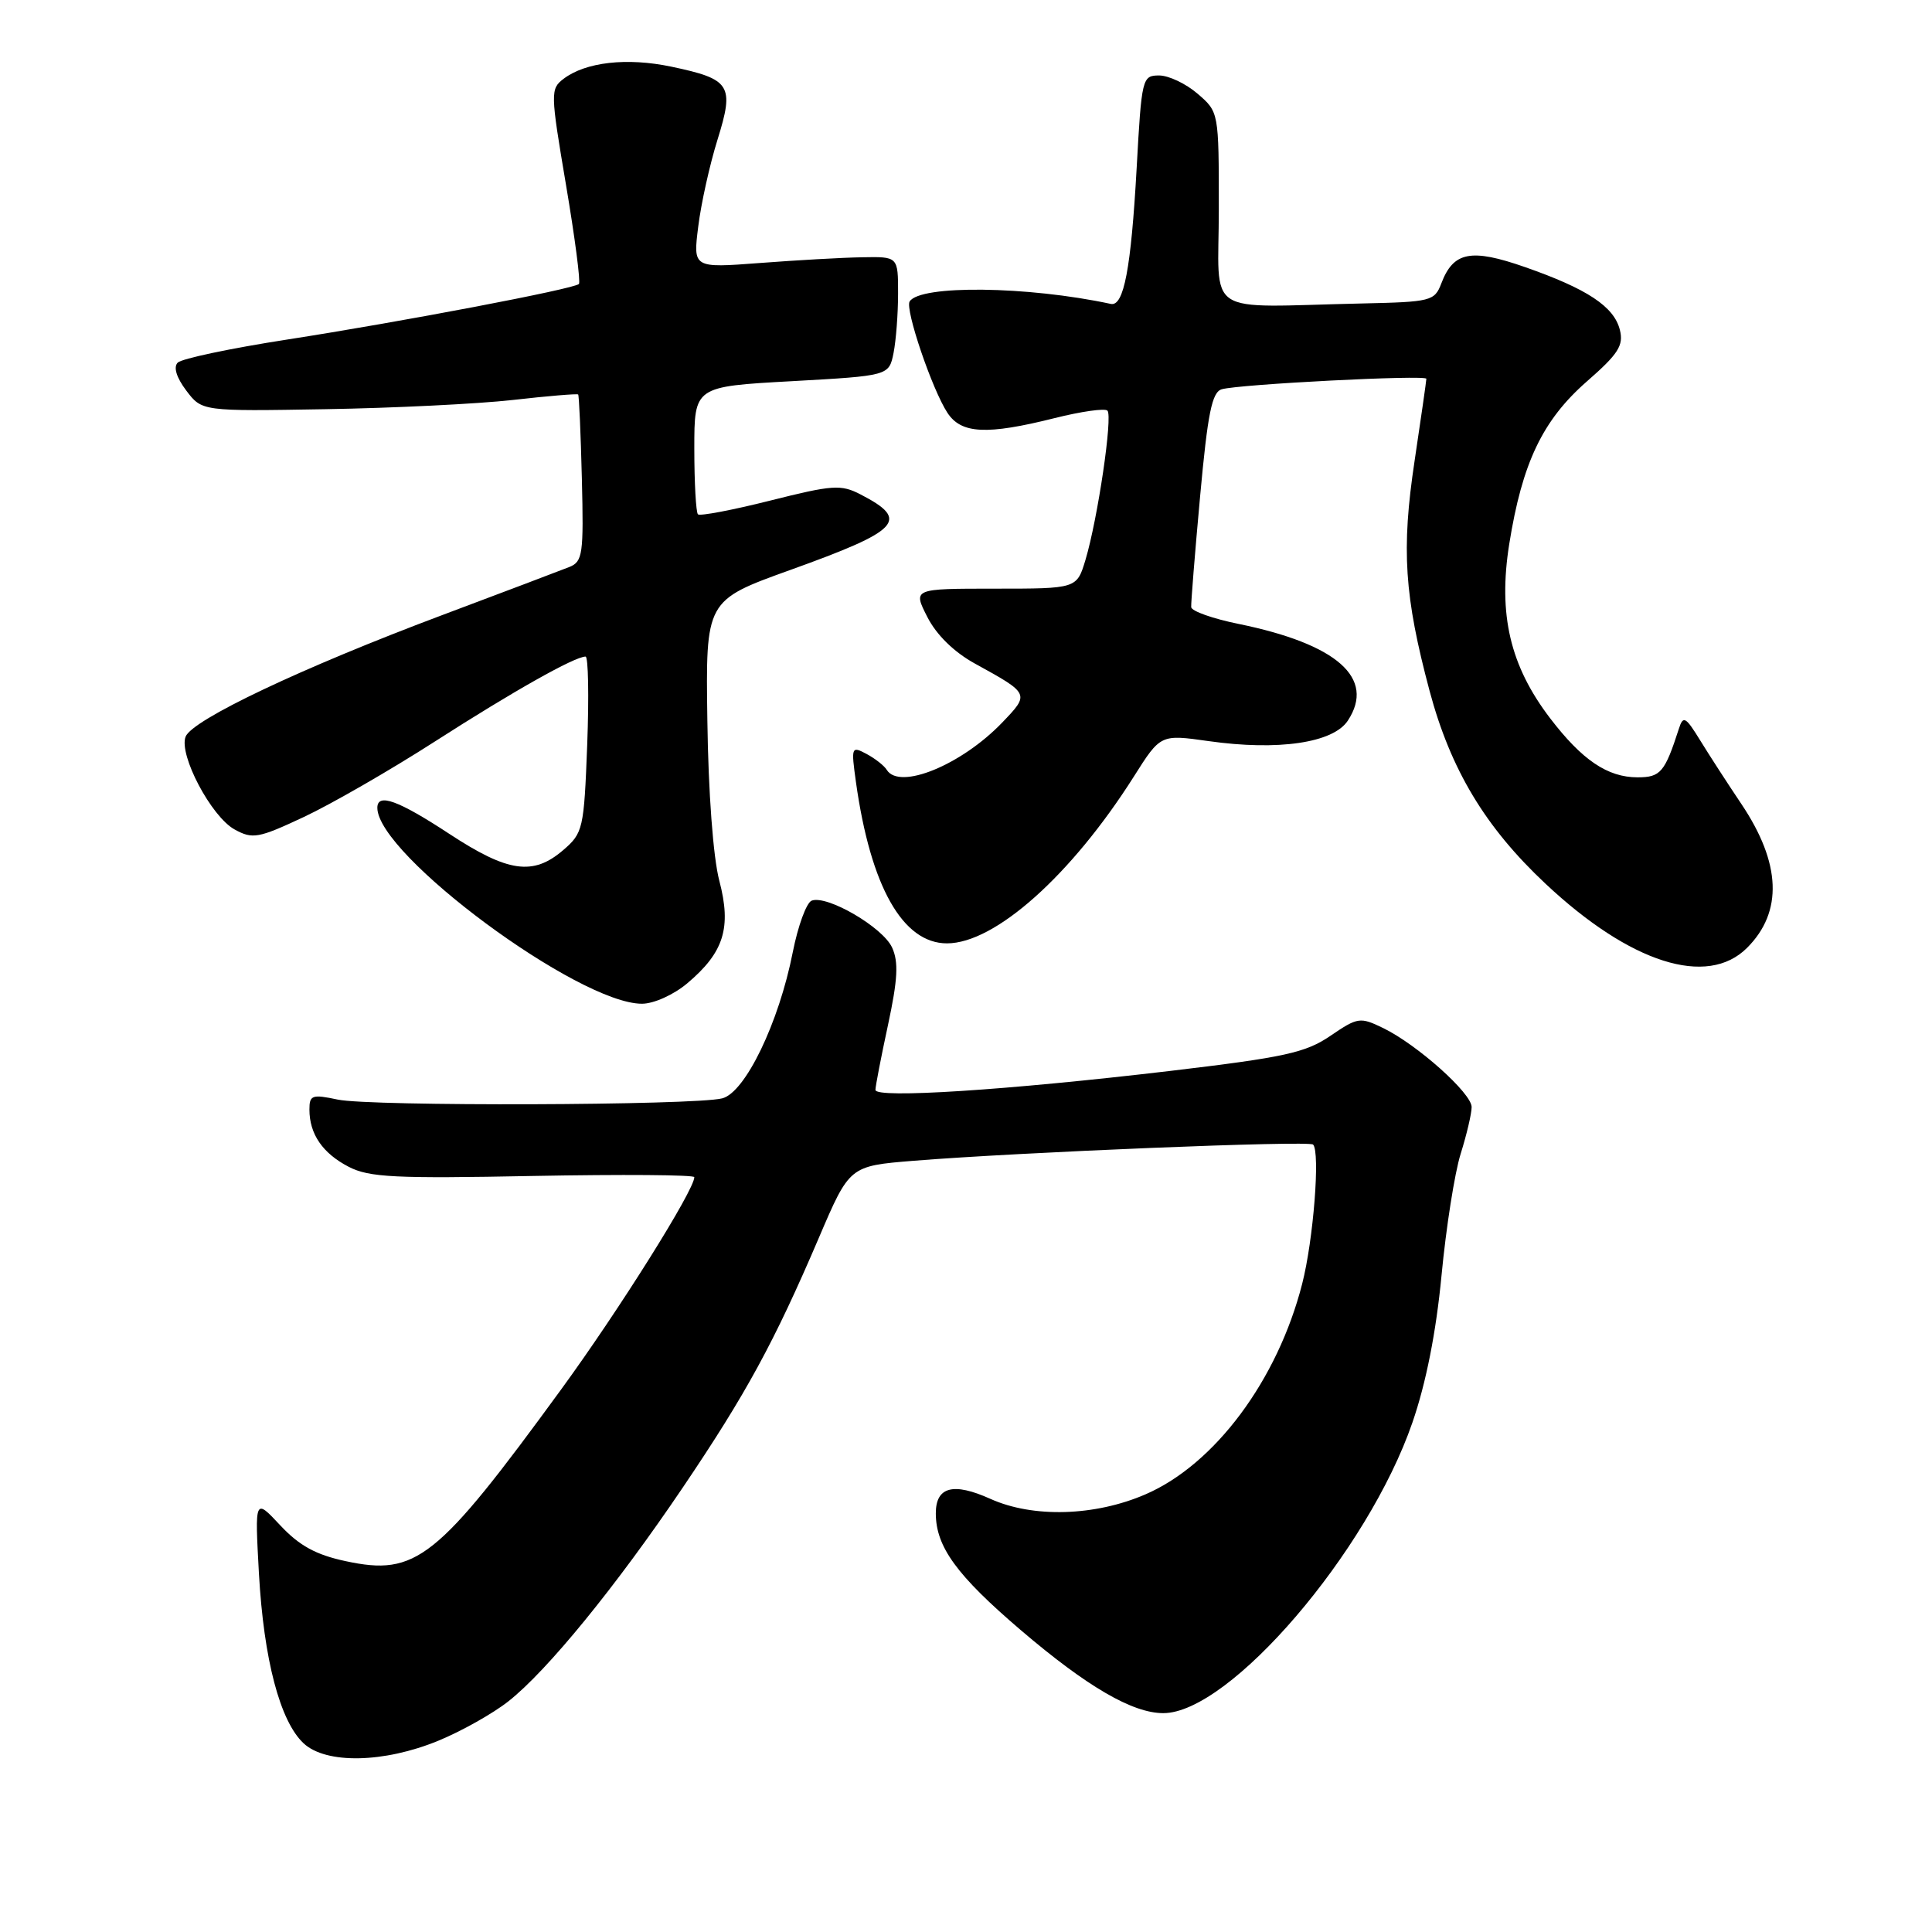 <?xml version="1.0" encoding="UTF-8" standalone="no"?>
<!DOCTYPE svg PUBLIC "-//W3C//DTD SVG 1.1//EN" "http://www.w3.org/Graphics/SVG/1.1/DTD/svg11.dtd" >
<svg xmlns="http://www.w3.org/2000/svg" xmlns:xlink="http://www.w3.org/1999/xlink" version="1.1" viewBox="0 0 256 256">
 <g >
 <path fill="currentColor"
d=" M 58.07 230.66 C 61.14 229.40 65.32 227.05 67.37 225.43 C 72.52 221.37 81.59 210.25 90.47 197.11 C 98.85 184.71 102.58 177.87 108.51 164.00 C 112.57 154.50 112.57 154.50 121.04 153.81 C 135.14 152.67 173.45 151.11 173.99 151.66 C 174.95 152.63 174.04 164.30 172.54 170.13 C 169.28 182.87 160.97 194.04 151.78 198.01 C 145.08 200.91 136.88 201.15 131.24 198.61 C 126.32 196.39 124.00 197.00 124.00 200.52 C 124.00 204.95 126.76 208.74 135.27 216.01 C 144.03 223.49 150.06 227.00 154.14 227.00 C 162.93 227.00 181.24 205.64 187.15 188.50 C 188.96 183.26 190.29 176.54 191.01 169.00 C 191.61 162.68 192.75 155.41 193.55 152.87 C 194.35 150.32 195.00 147.54 195.00 146.69 C 195.00 144.86 187.80 138.43 183.29 136.23 C 180.22 134.74 179.92 134.78 176.29 137.25 C 172.99 139.50 170.23 140.10 155.00 141.91 C 133.39 144.46 116.00 145.58 116.00 144.42 C 116.00 143.94 116.75 140.05 117.67 135.79 C 118.96 129.77 119.08 127.47 118.21 125.56 C 116.99 122.87 109.59 118.56 107.55 119.34 C 106.86 119.61 105.74 122.67 105.05 126.15 C 103.21 135.52 98.74 144.78 95.69 145.54 C 91.96 146.48 49.05 146.62 44.75 145.70 C 41.35 144.98 41.00 145.11 41.00 147.02 C 41.00 150.27 42.75 152.82 46.21 154.61 C 48.91 156.01 52.38 156.18 70.68 155.82 C 82.41 155.60 92.00 155.67 92.00 155.98 C 92.00 157.70 82.05 173.56 74.36 184.10 C 57.89 206.68 55.15 208.87 45.80 206.86 C 41.86 206.02 39.67 204.82 37.14 202.12 C 33.76 198.50 33.76 198.50 34.31 208.50 C 34.95 219.90 37.10 228.08 40.23 231.00 C 43.20 233.77 50.87 233.62 58.07 230.66 Z  M 91.06 130.30 C 95.93 126.20 96.95 122.93 95.31 116.69 C 94.50 113.60 93.86 105.04 93.73 95.53 C 93.50 79.56 93.50 79.56 104.70 75.53 C 119.35 70.26 120.60 68.91 114.02 65.51 C 111.43 64.17 110.32 64.25 102.06 66.33 C 97.05 67.59 92.74 68.41 92.48 68.15 C 92.22 67.88 92.00 63.97 92.00 59.44 C 92.00 51.22 92.00 51.22 104.90 50.51 C 117.79 49.79 117.79 49.79 118.40 46.77 C 118.73 45.11 119.00 41.56 119.00 38.87 C 119.00 34.00 119.00 34.00 114.25 34.09 C 111.64 34.13 105.52 34.48 100.66 34.85 C 91.83 35.52 91.83 35.52 92.52 30.02 C 92.89 27.00 94.04 21.82 95.07 18.52 C 97.33 11.27 96.83 10.49 88.94 8.83 C 83.08 7.60 77.61 8.22 74.68 10.44 C 72.92 11.78 72.93 12.27 75.00 24.51 C 76.18 31.48 76.95 37.39 76.71 37.63 C 76.05 38.29 53.20 42.64 38.00 45.00 C 30.58 46.15 24.08 47.52 23.55 48.05 C 22.96 48.64 23.37 50.01 24.68 51.75 C 26.76 54.50 26.76 54.50 43.13 54.22 C 52.13 54.07 63.30 53.52 67.94 53.00 C 72.58 52.47 76.48 52.15 76.61 52.27 C 76.73 52.40 76.95 57.42 77.10 63.43 C 77.35 73.44 77.21 74.42 75.44 75.13 C 74.37 75.56 66.75 78.44 58.50 81.54 C 39.94 88.51 25.45 95.38 24.59 97.62 C 23.67 100.03 28.00 108.22 31.09 109.91 C 33.47 111.22 34.23 111.08 40.25 108.26 C 43.86 106.57 51.70 102.06 57.66 98.23 C 68.00 91.59 76.15 87.00 77.59 87.00 C 77.95 87.00 78.05 92.24 77.81 98.65 C 77.38 109.85 77.26 110.38 74.62 112.65 C 70.64 116.07 67.32 115.60 59.55 110.50 C 52.76 106.04 50.00 105.04 50.00 107.04 C 50.00 113.26 76.66 133.00 85.06 133.00 C 86.63 133.00 89.25 131.82 91.06 130.30 Z  M 231.50 125.59 C 236.26 120.83 236.01 114.38 230.74 106.53 C 228.96 103.88 226.51 100.10 225.30 98.13 C 223.36 94.97 223.03 94.78 222.47 96.53 C 220.60 102.33 220.04 103.00 216.99 103.00 C 213.01 103.00 209.64 100.72 205.39 95.16 C 200.09 88.21 198.50 81.43 199.98 72.10 C 201.70 61.33 204.39 55.69 210.27 50.54 C 214.44 46.90 215.16 45.77 214.64 43.71 C 213.87 40.62 210.31 38.27 202.07 35.39 C 194.92 32.89 192.58 33.34 190.98 37.56 C 190.09 39.89 189.61 40.01 180.52 40.21 C 159.15 40.68 161.50 42.22 161.50 27.67 C 161.50 14.85 161.50 14.84 158.69 12.42 C 157.15 11.09 154.85 10.00 153.59 10.00 C 151.35 10.00 151.27 10.33 150.61 22.32 C 149.87 35.58 148.91 40.64 147.19 40.27 C 136.17 37.90 121.90 37.73 120.53 39.95 C 119.90 40.97 123.51 51.61 125.54 54.70 C 127.37 57.49 130.74 57.66 139.75 55.40 C 143.26 54.52 146.41 54.07 146.74 54.41 C 147.47 55.13 145.46 68.73 143.83 74.19 C 142.68 78.00 142.68 78.00 131.82 78.00 C 120.96 78.00 120.96 78.00 122.88 81.76 C 124.08 84.12 126.41 86.40 129.15 87.91 C 136.47 91.94 136.46 91.92 132.79 95.75 C 127.39 101.37 119.19 104.73 117.50 102.01 C 117.17 101.46 115.96 100.51 114.82 99.90 C 112.81 98.83 112.77 98.96 113.42 103.65 C 115.36 117.47 119.61 125.00 125.48 125.00 C 131.85 125.00 141.95 115.98 150.24 102.90 C 153.78 97.30 153.78 97.30 160.14 98.20 C 169.38 99.51 176.67 98.44 178.60 95.48 C 182.29 89.86 177.18 85.34 164.11 82.67 C 160.71 81.98 157.88 80.98 157.84 80.45 C 157.80 79.93 158.33 73.32 159.02 65.77 C 160.03 54.72 160.59 51.96 161.89 51.58 C 164.19 50.91 189.00 49.64 189.00 50.19 C 189.00 50.44 188.30 55.34 187.44 61.07 C 185.67 72.83 186.08 78.99 189.43 91.56 C 192.22 101.98 196.80 109.61 204.79 117.10 C 216.01 127.63 226.22 130.88 231.50 125.59 Z "/>
</g>
</svg>